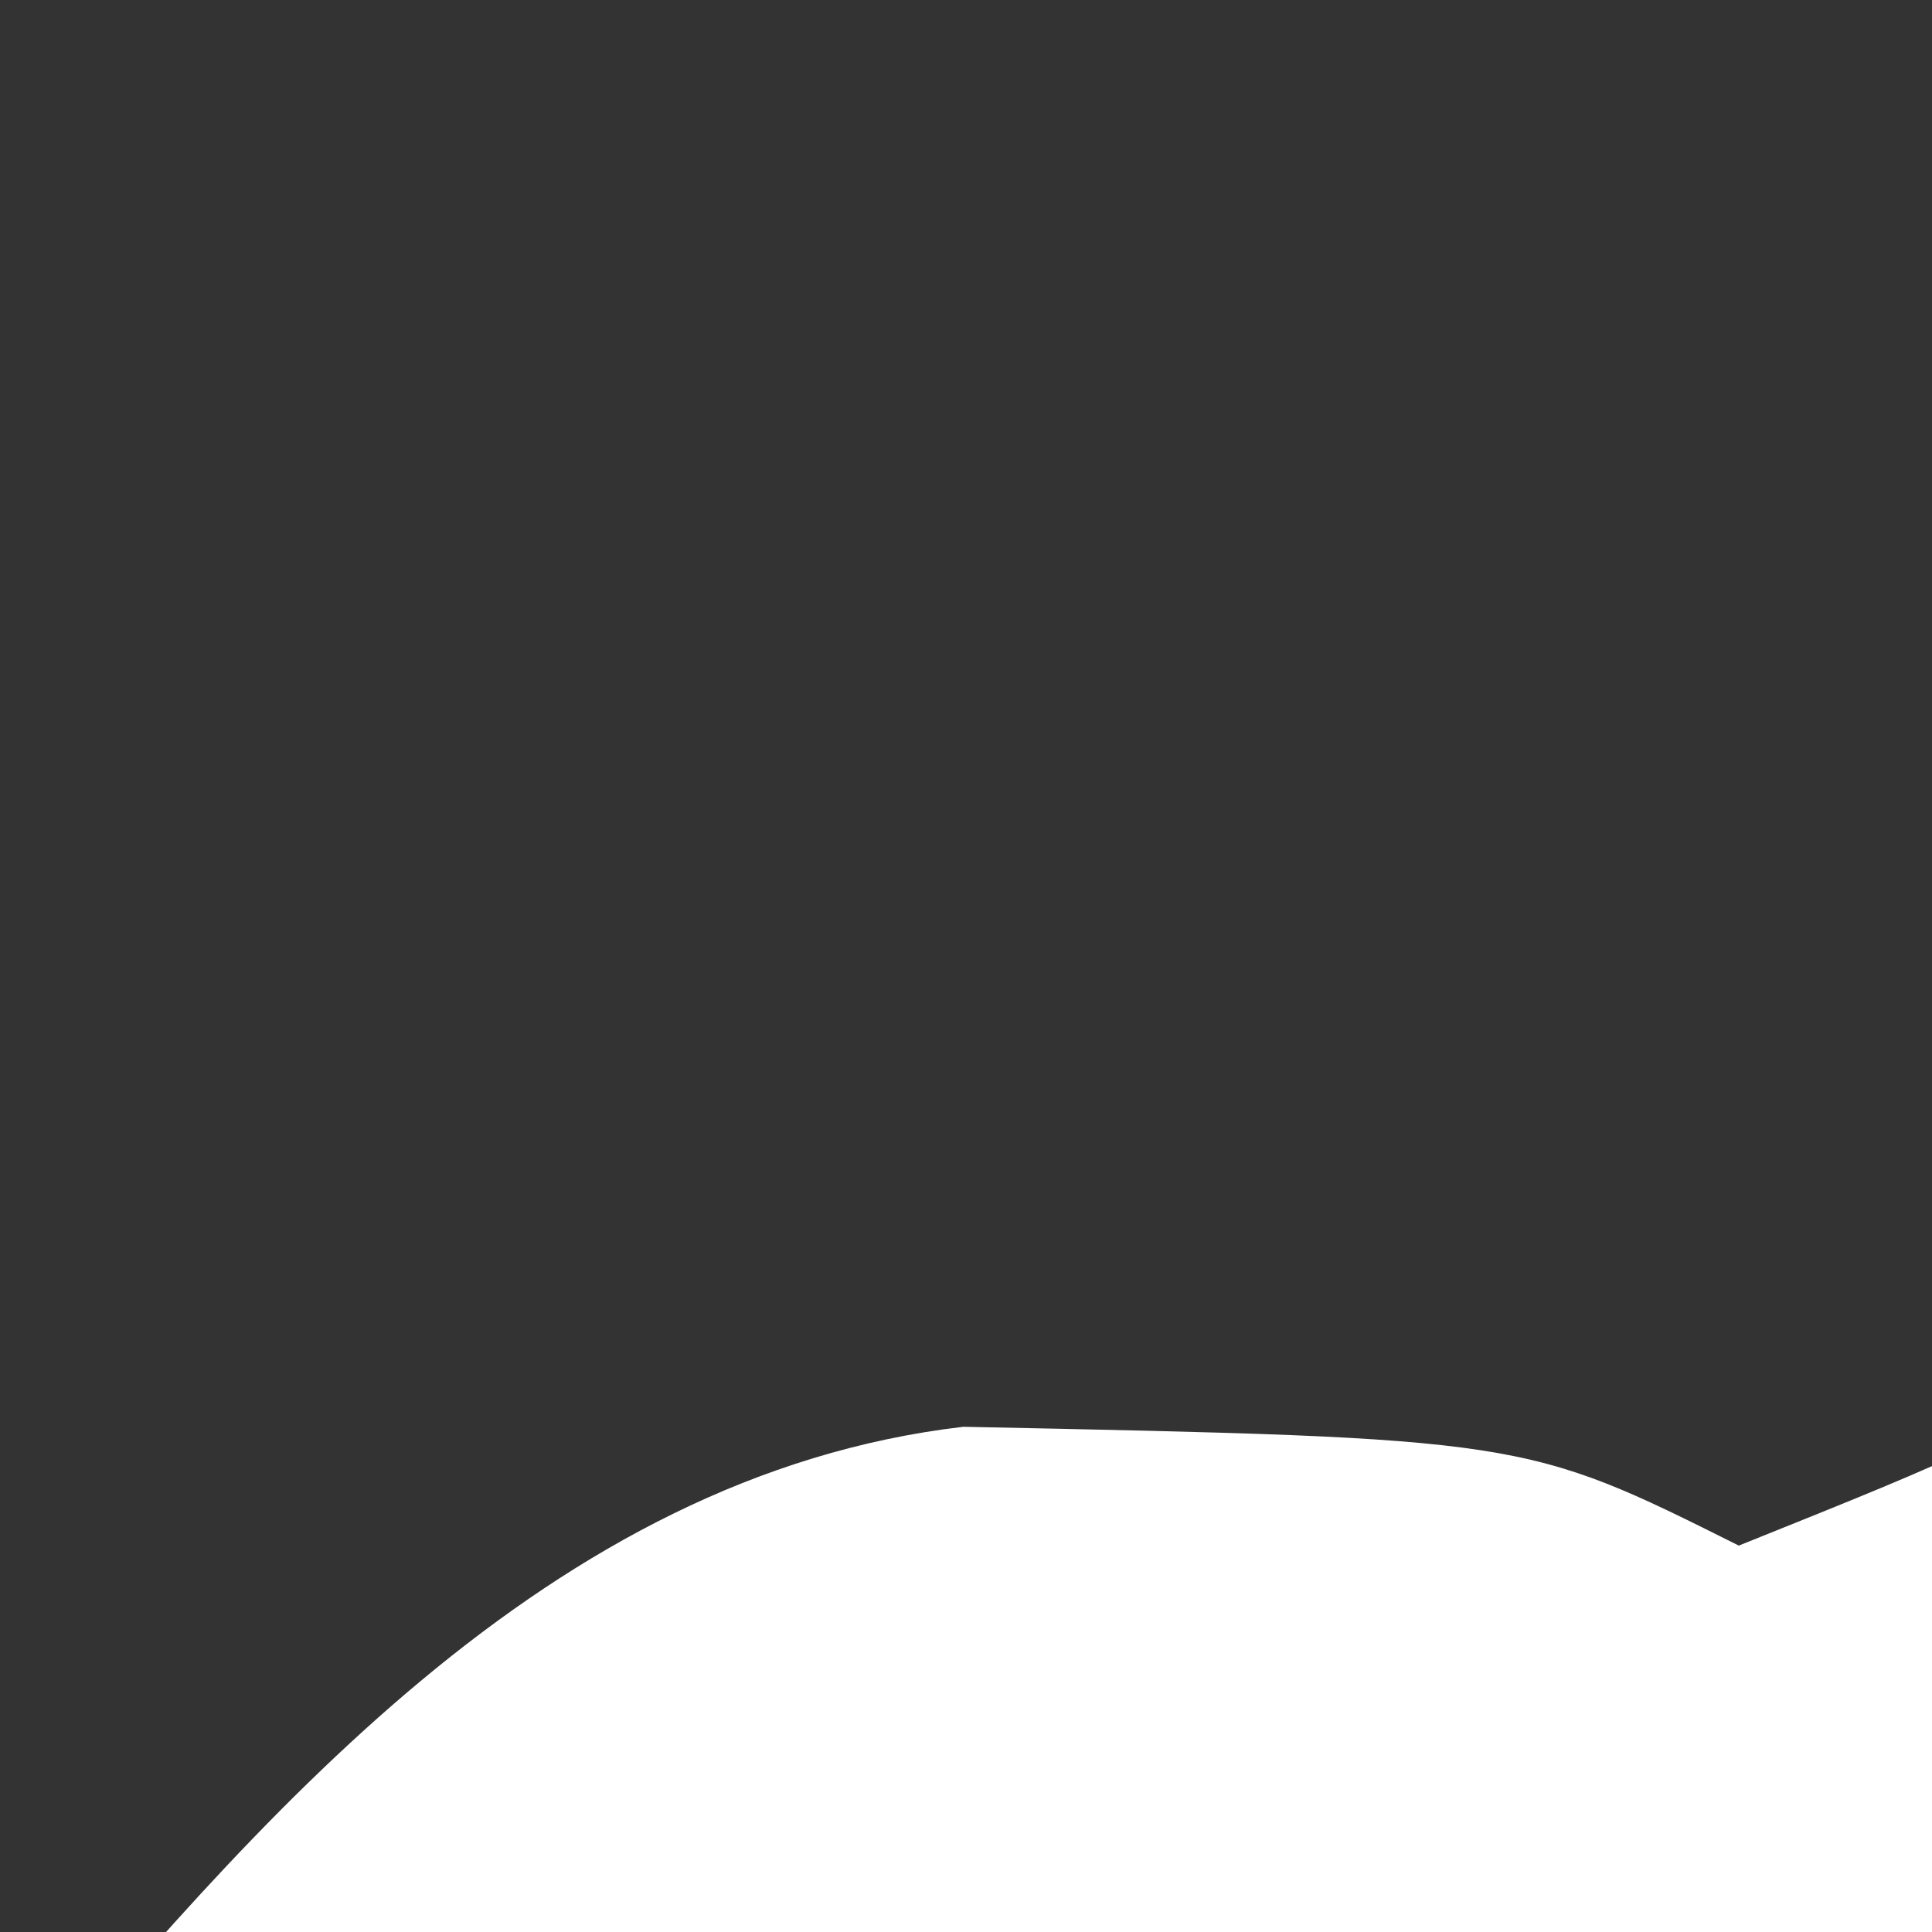 <?xml version="1.0" encoding="UTF-8"?>
<svg version="1.1" xmlns="http://www.w3.org/2000/svg" width="20" height="20" fill="white">
<rect width="100%" height="100%" fill="#333333" stroke="none"/>
<path d="M0 0 C1.32 0 2.64 0 4 0 C4 3.63 4 7.26 4 11 C6.64 12.32 9.28 13.64 12 15 C12 14.01 12 13.02 12 12 C9.525 11.505 9.525 11.505 7 11 C8.428 7.698 10.155 5.601 12.812 3.188 C13.479 2.562 14.145 1.937 14.832 1.293 C17 0 17 0 19.492 0.094 C22.315 1.114 24.063 2.334 26.312 4.312 C27.01 4.907 27.707 5.501 28.426 6.113 C30 8 30 8 30 12 C28.68 12 27.36 12 26 12 C26.315 15.677 26.823 16.832 29.562 19.438 C32 22 32 22 32.312 25.312 C32.209 26.199 32.106 27.086 32 28 C31.01 27.67 30.02 27.34 29 27 C28.505 26.01 28.505 26.01 28 25 C27.34 24.67 26.68 24.34 26 24 C24 23 24 23 23 21 C22.505 22.485 22.505 22.485 22 24 C21.01 24.495 21.01 24.495 20 25 C20 28.3 20 31.6 20 35 C21.279 35.062 22.558 35.124 23.875 35.188 C24.594 35.222 25.314 35.257 26.055 35.293 C26.697 35.196 27.339 35.1 28 35 C28.66 34.01 29.32 33.02 30 32 C30.66 32 31.32 32 32 32 C32.188 34.875 32.188 34.875 32 38 C28.368 40.421 26.617 40.21 22.312 40.125 C21.133 40.107 19.954 40.089 18.738 40.07 C17.383 40.036 17.383 40.036 16 40 C15.776 40.603 15.551 41.207 15.32 41.828 C12.86 45.876 8.178 47.071 4 49 C4 52.63 4 56.26 4 60 C2.68 60 1.36 60 0 60 C0 56.37 0 52.74 0 49 C-1.609 48.258 -3.217 47.515 -4.875 46.75 C-8.627 45.018 -10.534 43.943 -12 40 C-14.64 40.33 -17.28 40.66 -20 41 C-20 44.96 -20 48.92 -20 53 C-18.68 53.66 -17.36 54.32 -16 55 C-14.354 53.944 -14.354 53.944 -13 52 C-12.75 48.375 -12.75 48.375 -13 45 C-12.01 45 -11.02 45 -10 45 C-10 45.99 -10 46.98 -10 48 C-8.35 48.33 -6.7 48.66 -5 49 C-6.428 52.302 -8.155 54.399 -10.812 56.812 C-11.479 57.438 -12.145 58.063 -12.832 58.707 C-15 60 -15 60 -17.492 59.906 C-20.315 58.886 -22.063 57.666 -24.312 55.688 C-25.01 55.093 -25.707 54.499 -26.426 53.887 C-28 52 -28 52 -28 48 C-26.68 48 -25.36 48 -24 48 C-23.666 44.626 -23.666 44.626 -24 41 C-25.313 39.974 -26.647 38.973 -28 38 C-28.25 34.812 -28.25 34.812 -28 32 C-25 33 -25 33 -24 35 C-21.36 35 -18.72 35 -16 35 C-15.919 33.376 -15.861 31.75 -15.812 30.125 C-15.778 29.22 -15.743 28.315 -15.707 27.383 C-15.852 26.203 -15.852 26.203 -16 25 C-16.99 24.34 -17.98 23.68 -19 23 C-19 22.01 -19 21.02 -19 20 C-19.268 20.639 -19.536 21.279 -19.812 21.938 C-21 24 -21 24 -24 25 C-24.66 25.99 -25.32 26.98 -26 28 C-26.66 28 -27.32 28 -28 28 C-28.312 25.312 -28.312 25.312 -28 22 C-25.345 18.843 -22.327 15.272 -18.027 14.77 C-12.222 14.889 -12.222 14.889 -10 16 C-7.522 15.005 -7.522 15.005 -4.875 13.562 C-3.965 13.089 -3.055 12.616 -2.117 12.129 C-1.419 11.756 -0.72 11.384 0 11 C0 7.37 0 3.74 0 0 Z M16.312 5 C14.153 8.29 15.319 11.222 16 15 C17.98 15 19.96 15 22 15 C22.66 12.36 23.32 9.72 24 7 C20.463 3.867 20.463 3.867 16.312 5 Z M12 15 C13.485 15.99 13.485 15.99 15 17 C15.33 16.34 15.66 15.68 16 15 C14.68 15 13.36 15 12 15 Z M-5 21 C-5 26.94 -5 32.88 -5 39 C2.054 39.942 2.054 39.942 9 39 C9 33.06 9 27.12 9 21 C1.946 20.058 1.946 20.058 -5 21 Z " fill="white" transform="translate(28,0)"/>
<path d="M0 0 C3 1 3 1 5 4 C5.301 6.34 5.301 6.34 5.312 8.938 C5.338 10.219 5.338 10.219 5.363 11.527 C4.935 14.442 3.923 15.813 2 18 C-1 17 -1 17 -3 14 C-3.301 11.66 -3.301 11.66 -3.312 9.062 C-3.329 8.208 -3.346 7.353 -3.363 6.473 C-2.935 3.558 -1.923 2.187 0 0 Z " fill="white" transform="translate(29,21)"/>
</svg>
